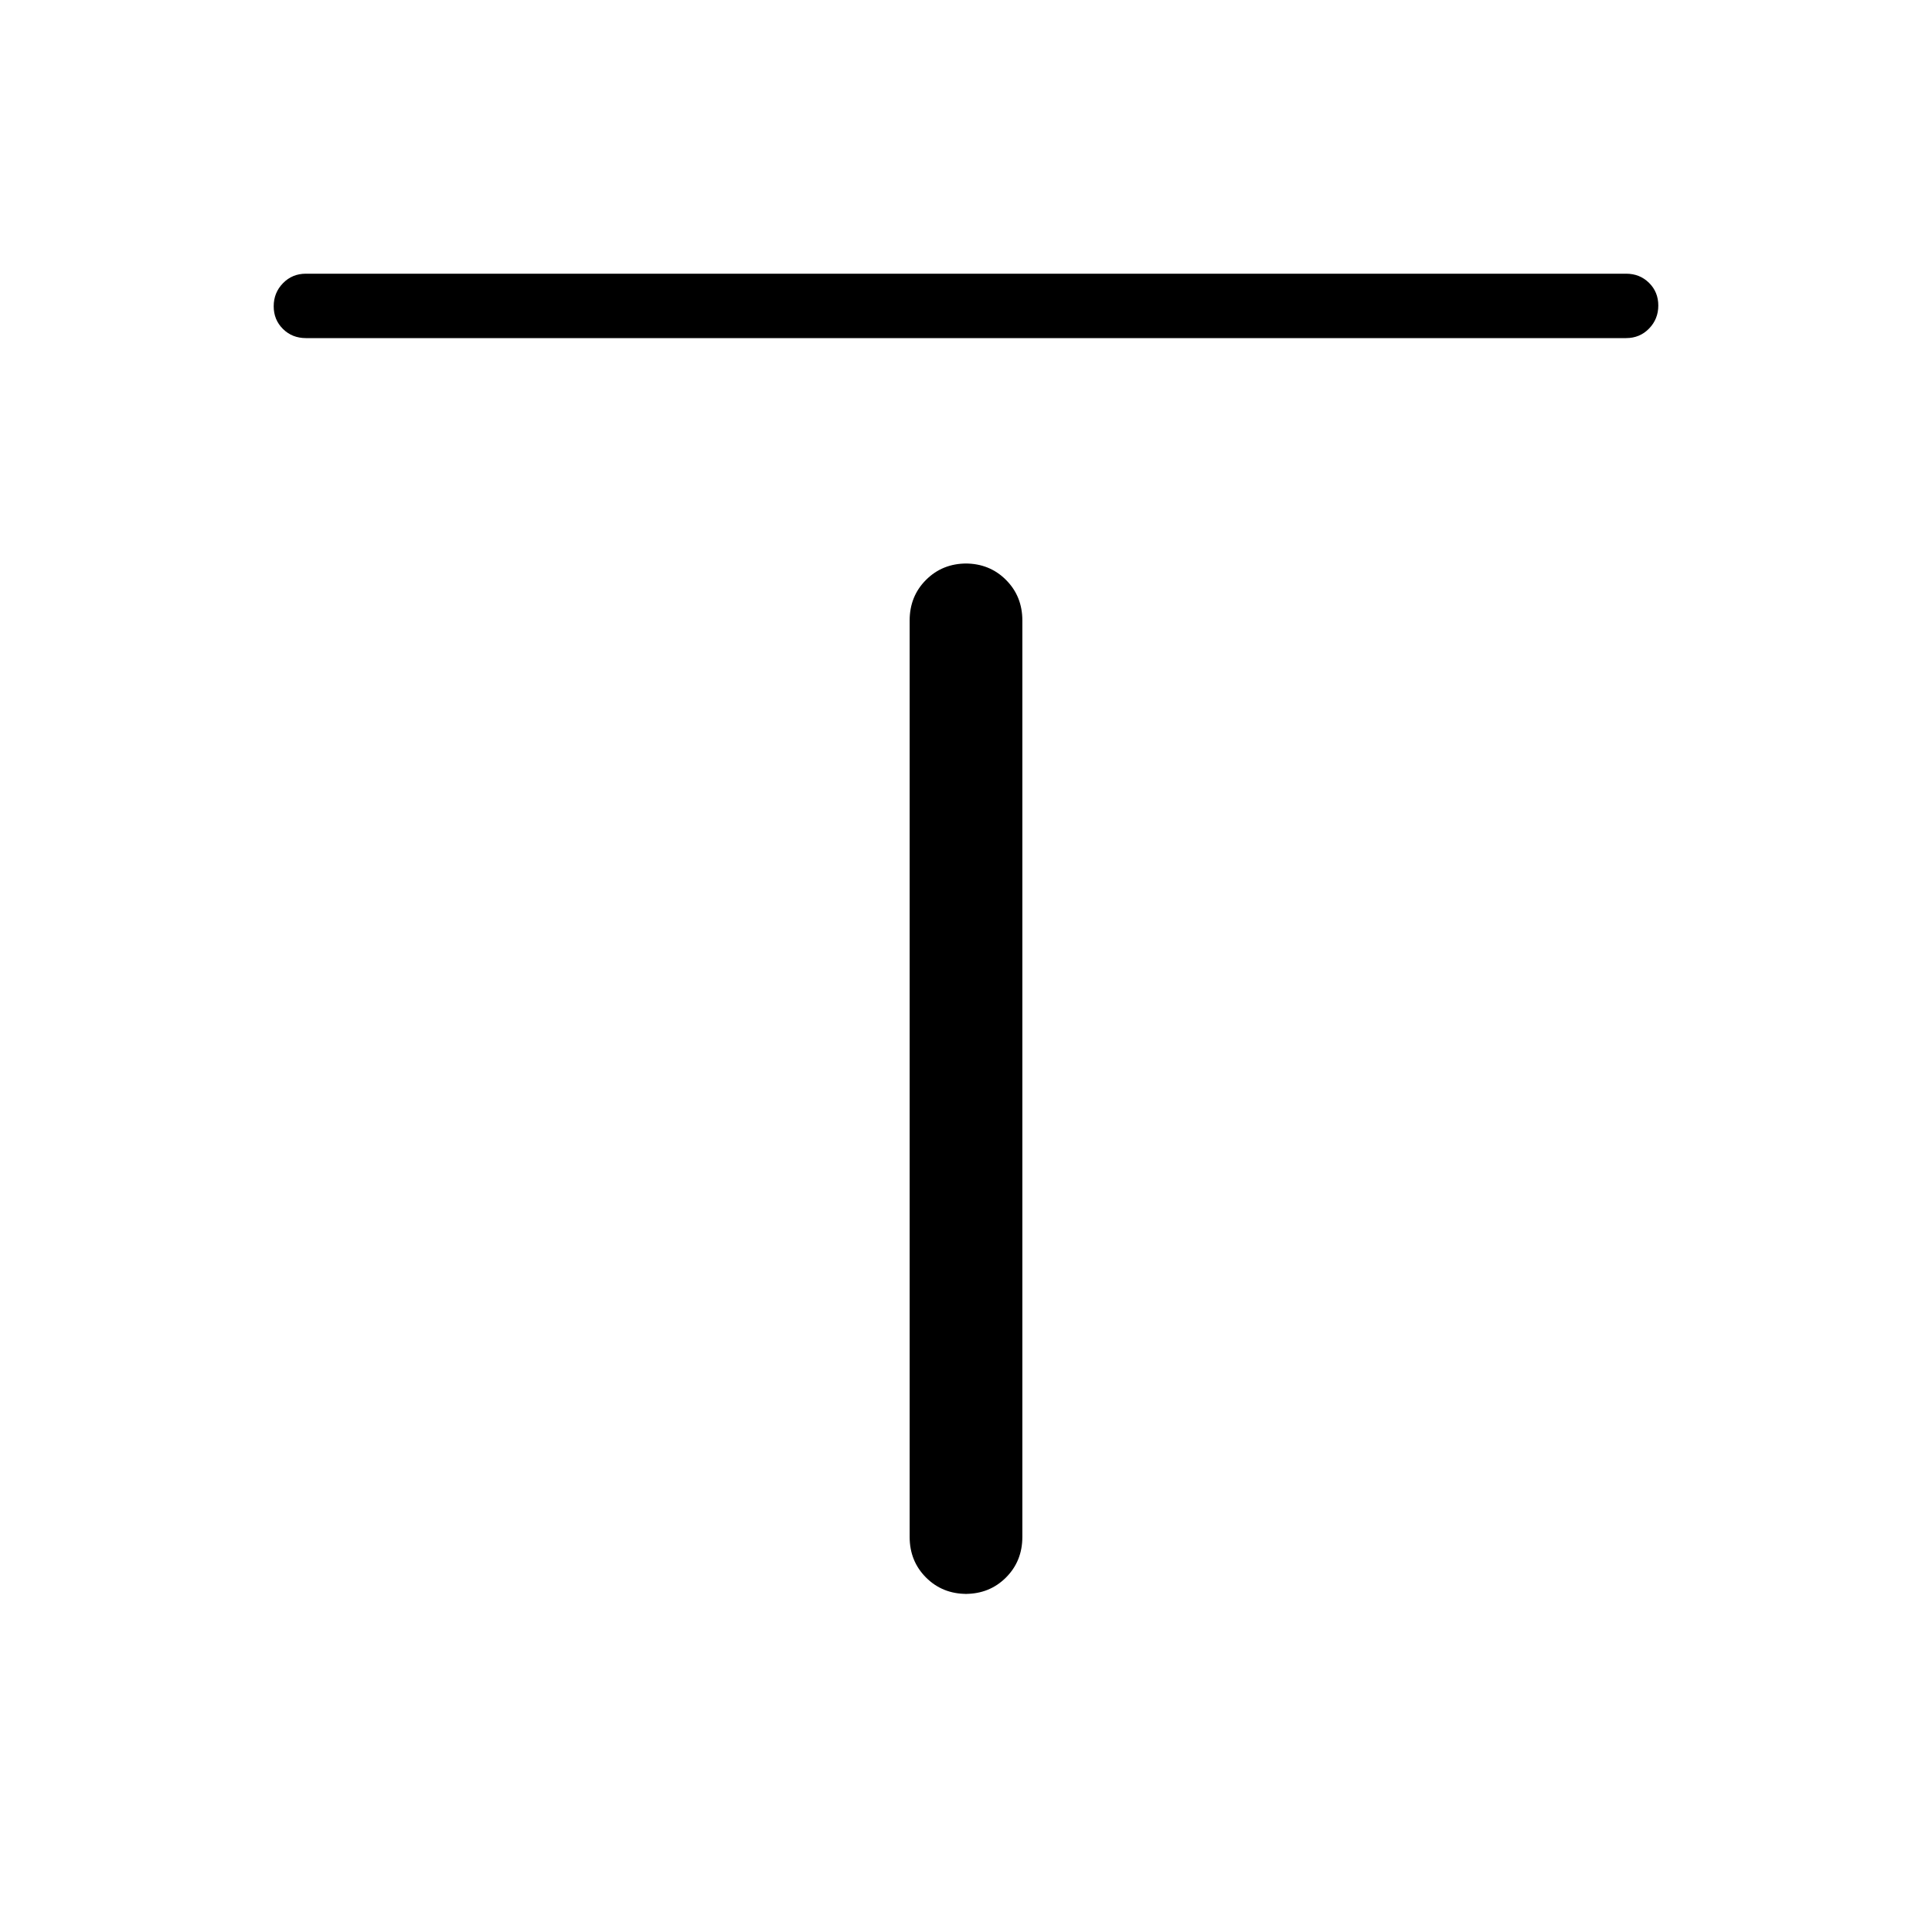 <svg xmlns="http://www.w3.org/2000/svg" height="20" viewBox="0 -960 960 960" width="20"><path d="M152-792q-6.8 0-11.4-4.547-4.6-4.547-4.6-11.27 0-6.722 4.6-11.452Q145.2-824 152-824h656q6.8 0 11.4 4.547 4.6 4.547 4.6 11.269t-4.6 11.453Q814.8-792 808-792H152Zm328.308 624q-12.031 0-20.17-8.138-8.138-8.139-8.138-20.17v-455.385q0-12.03 8.138-20.169 8.139-8.138 20.17-8.138h-.616q12.031 0 20.17 8.138Q508-663.723 508-651.693v455.385q0 12.031-8.138 20.17-8.139 8.138-20.17 8.138h.616Z"/></svg>